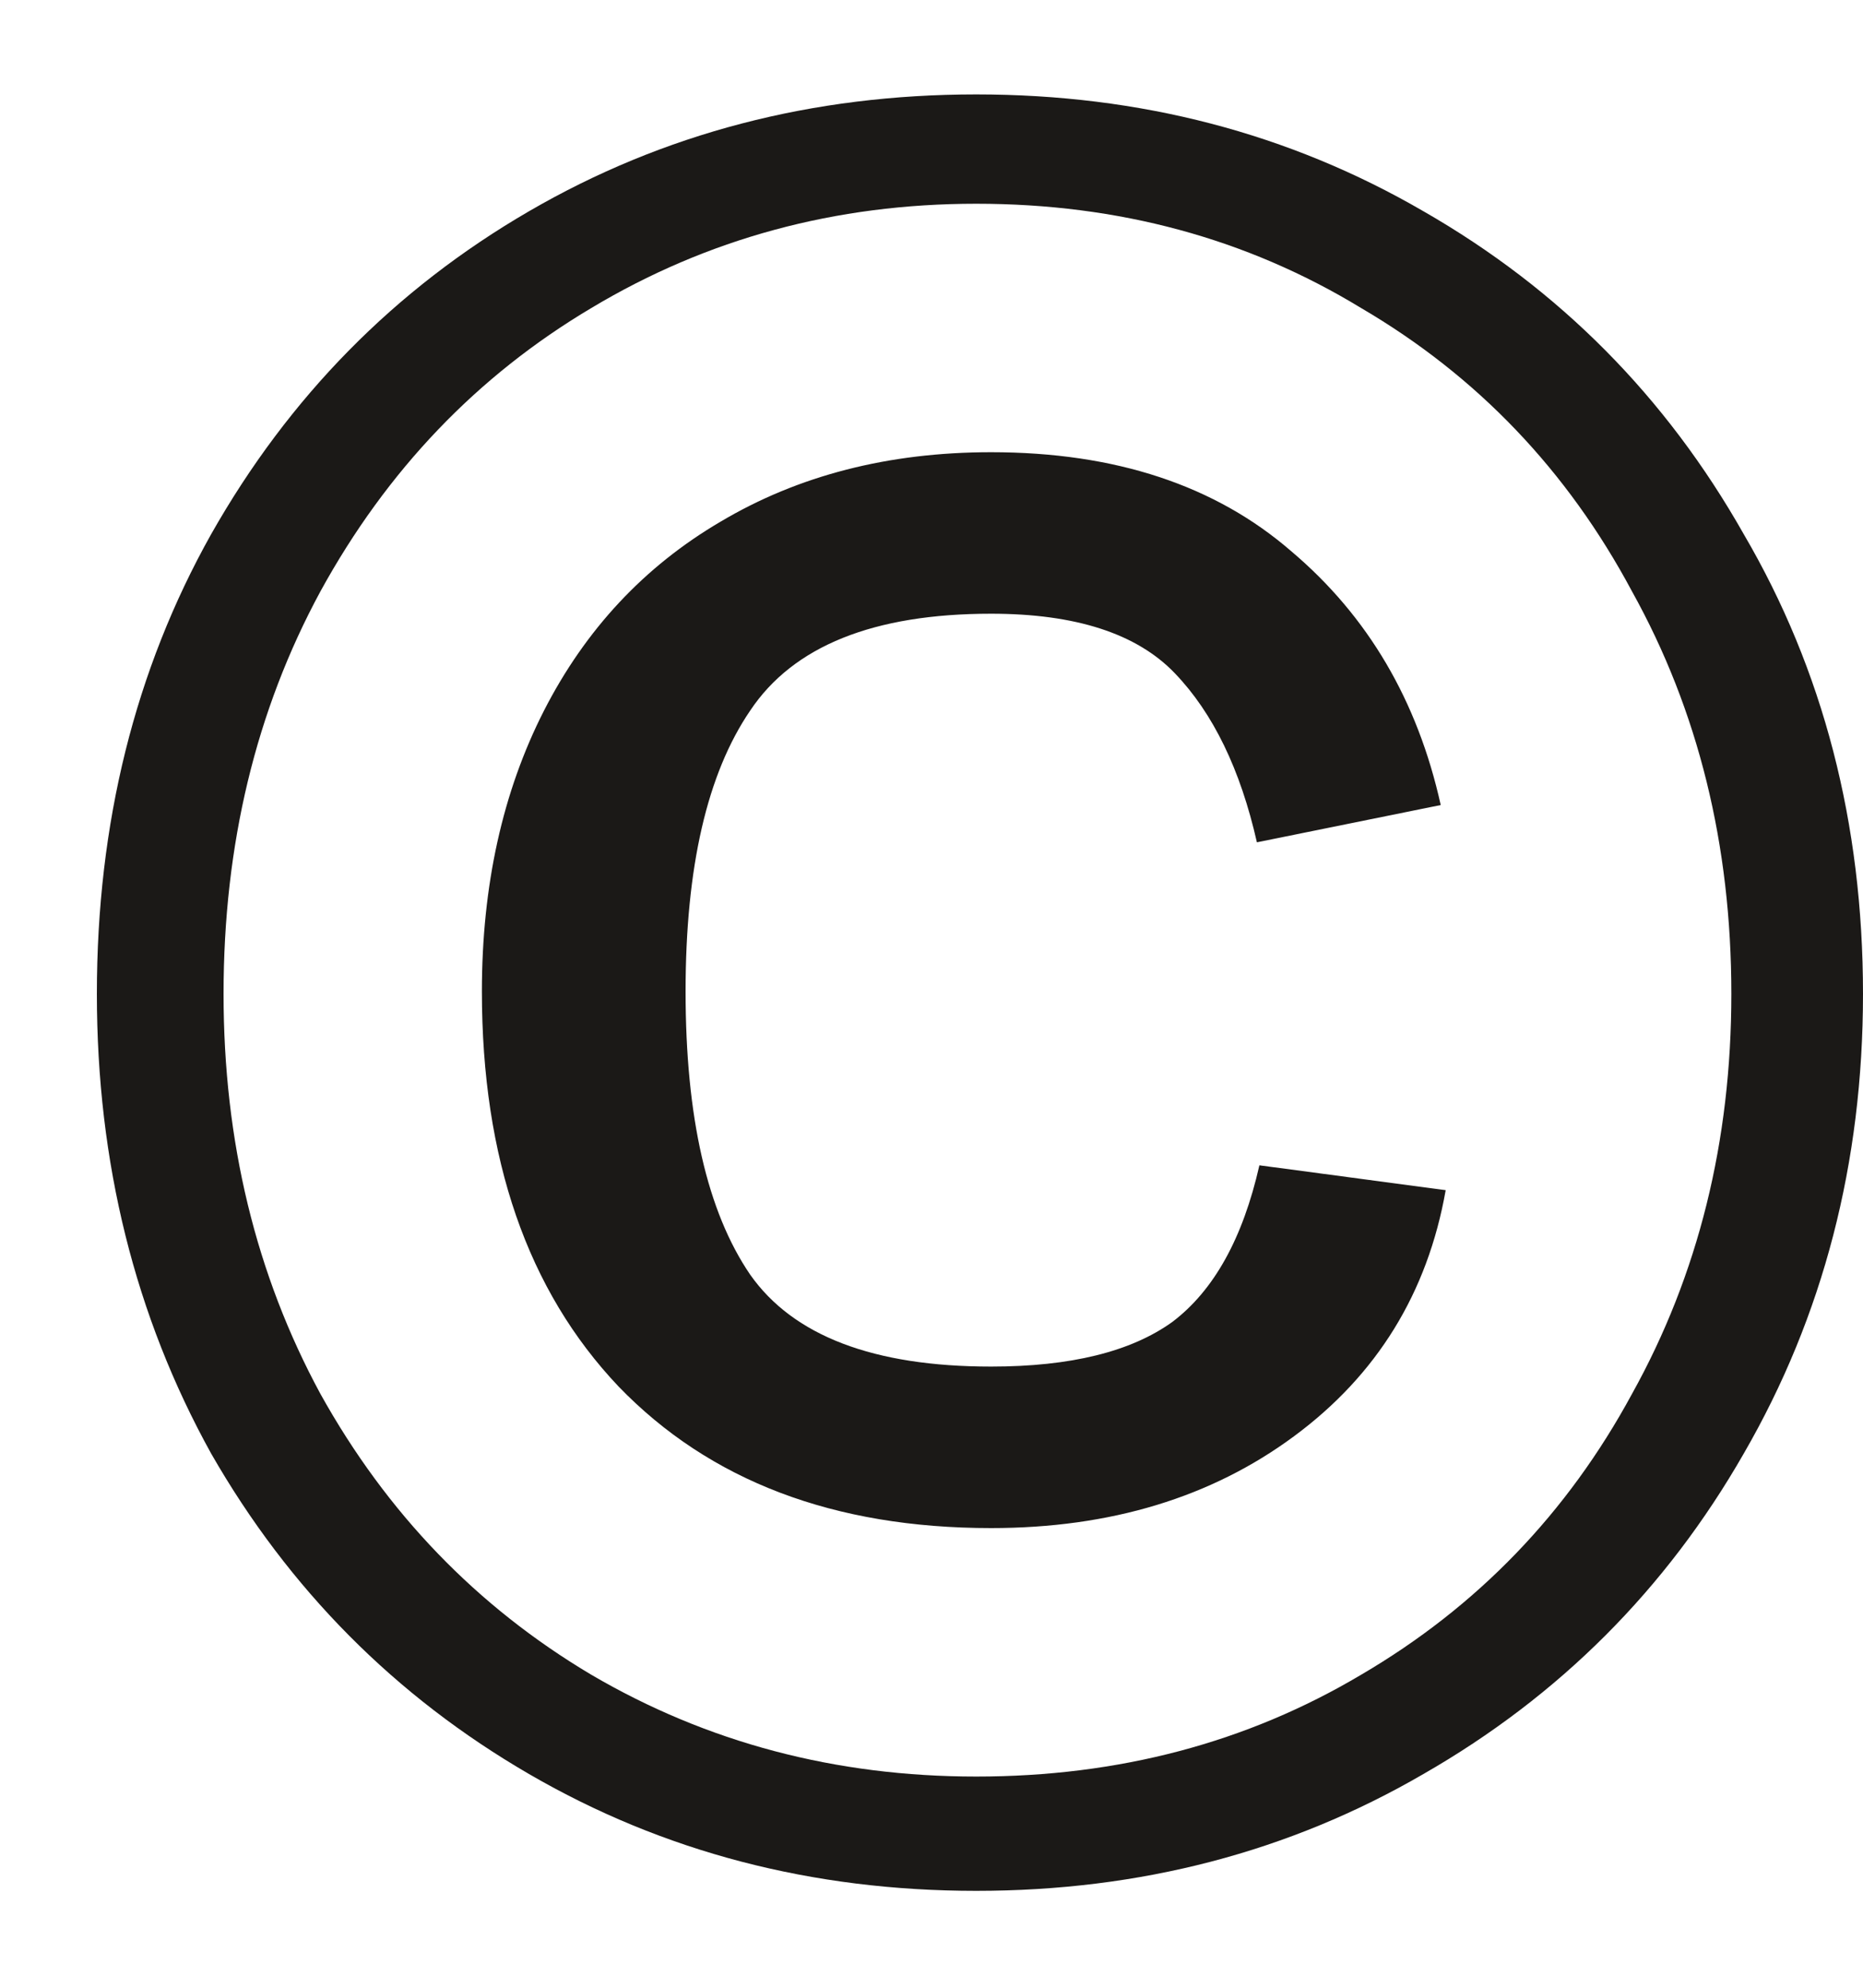 <svg width="15" height="16" viewBox="0 0 15 16" fill="none" xmlns="http://www.w3.org/2000/svg">
<path d="M7.98 12.3C6.714 12.3 5.714 11.92 4.98 11.16C4.247 10.387 3.88 9.327 3.88 7.98C3.88 7.127 4.047 6.373 4.38 5.72C4.714 5.067 5.187 4.56 5.8 4.2C6.427 3.827 7.154 3.64 7.98 3.64C8.98 3.64 9.787 3.907 10.4 4.44C11.014 4.96 11.414 5.64 11.6 6.48L10.12 6.78C9.987 6.193 9.767 5.74 9.46 5.42C9.154 5.1 8.66 4.94 7.98 4.94C7.034 4.94 6.387 5.2 6.04 5.72C5.694 6.227 5.52 6.98 5.52 7.98C5.52 8.993 5.694 9.753 6.04 10.26C6.387 10.753 7.034 11 7.98 11C8.62 11 9.107 10.88 9.44 10.64C9.774 10.387 10.007 9.967 10.14 9.38L11.64 9.58C11.494 10.407 11.087 11.067 10.42 11.56C9.754 12.053 8.94 12.3 7.98 12.3ZM7.86 15.22C6.54 15.22 5.34 14.907 4.26 14.28C3.18 13.653 2.327 12.793 1.7 11.7C1.087 10.593 0.78 9.36 0.78 8C0.78 6.627 1.087 5.393 1.7 4.3C2.327 3.193 3.18 2.327 4.26 1.7C5.34 1.073 6.54 0.76 7.86 0.76C9.18 0.76 10.38 1.073 11.46 1.7C12.554 2.327 13.414 3.193 14.04 4.3C14.68 5.393 15 6.627 15 8C15 9.36 14.68 10.593 14.04 11.7C13.414 12.793 12.554 13.653 11.46 14.28C10.38 14.907 9.18 15.22 7.86 15.22ZM7.86 14.3C9.007 14.3 10.04 14.027 10.96 13.48C11.894 12.933 12.62 12.18 13.14 11.22C13.674 10.26 13.94 9.187 13.94 8C13.94 6.8 13.674 5.72 13.14 4.76C12.62 3.787 11.894 3.027 10.96 2.48C10.04 1.92 9.007 1.64 7.86 1.64C6.727 1.64 5.694 1.92 4.76 2.48C3.84 3.027 3.114 3.787 2.58 4.76C2.06 5.72 1.8 6.8 1.8 8C1.8 9.187 2.06 10.26 2.58 11.22C3.114 12.18 3.84 12.933 4.76 13.48C5.694 14.027 6.727 14.3 7.86 14.3Z" fill="#1B1917"/>
</svg>
